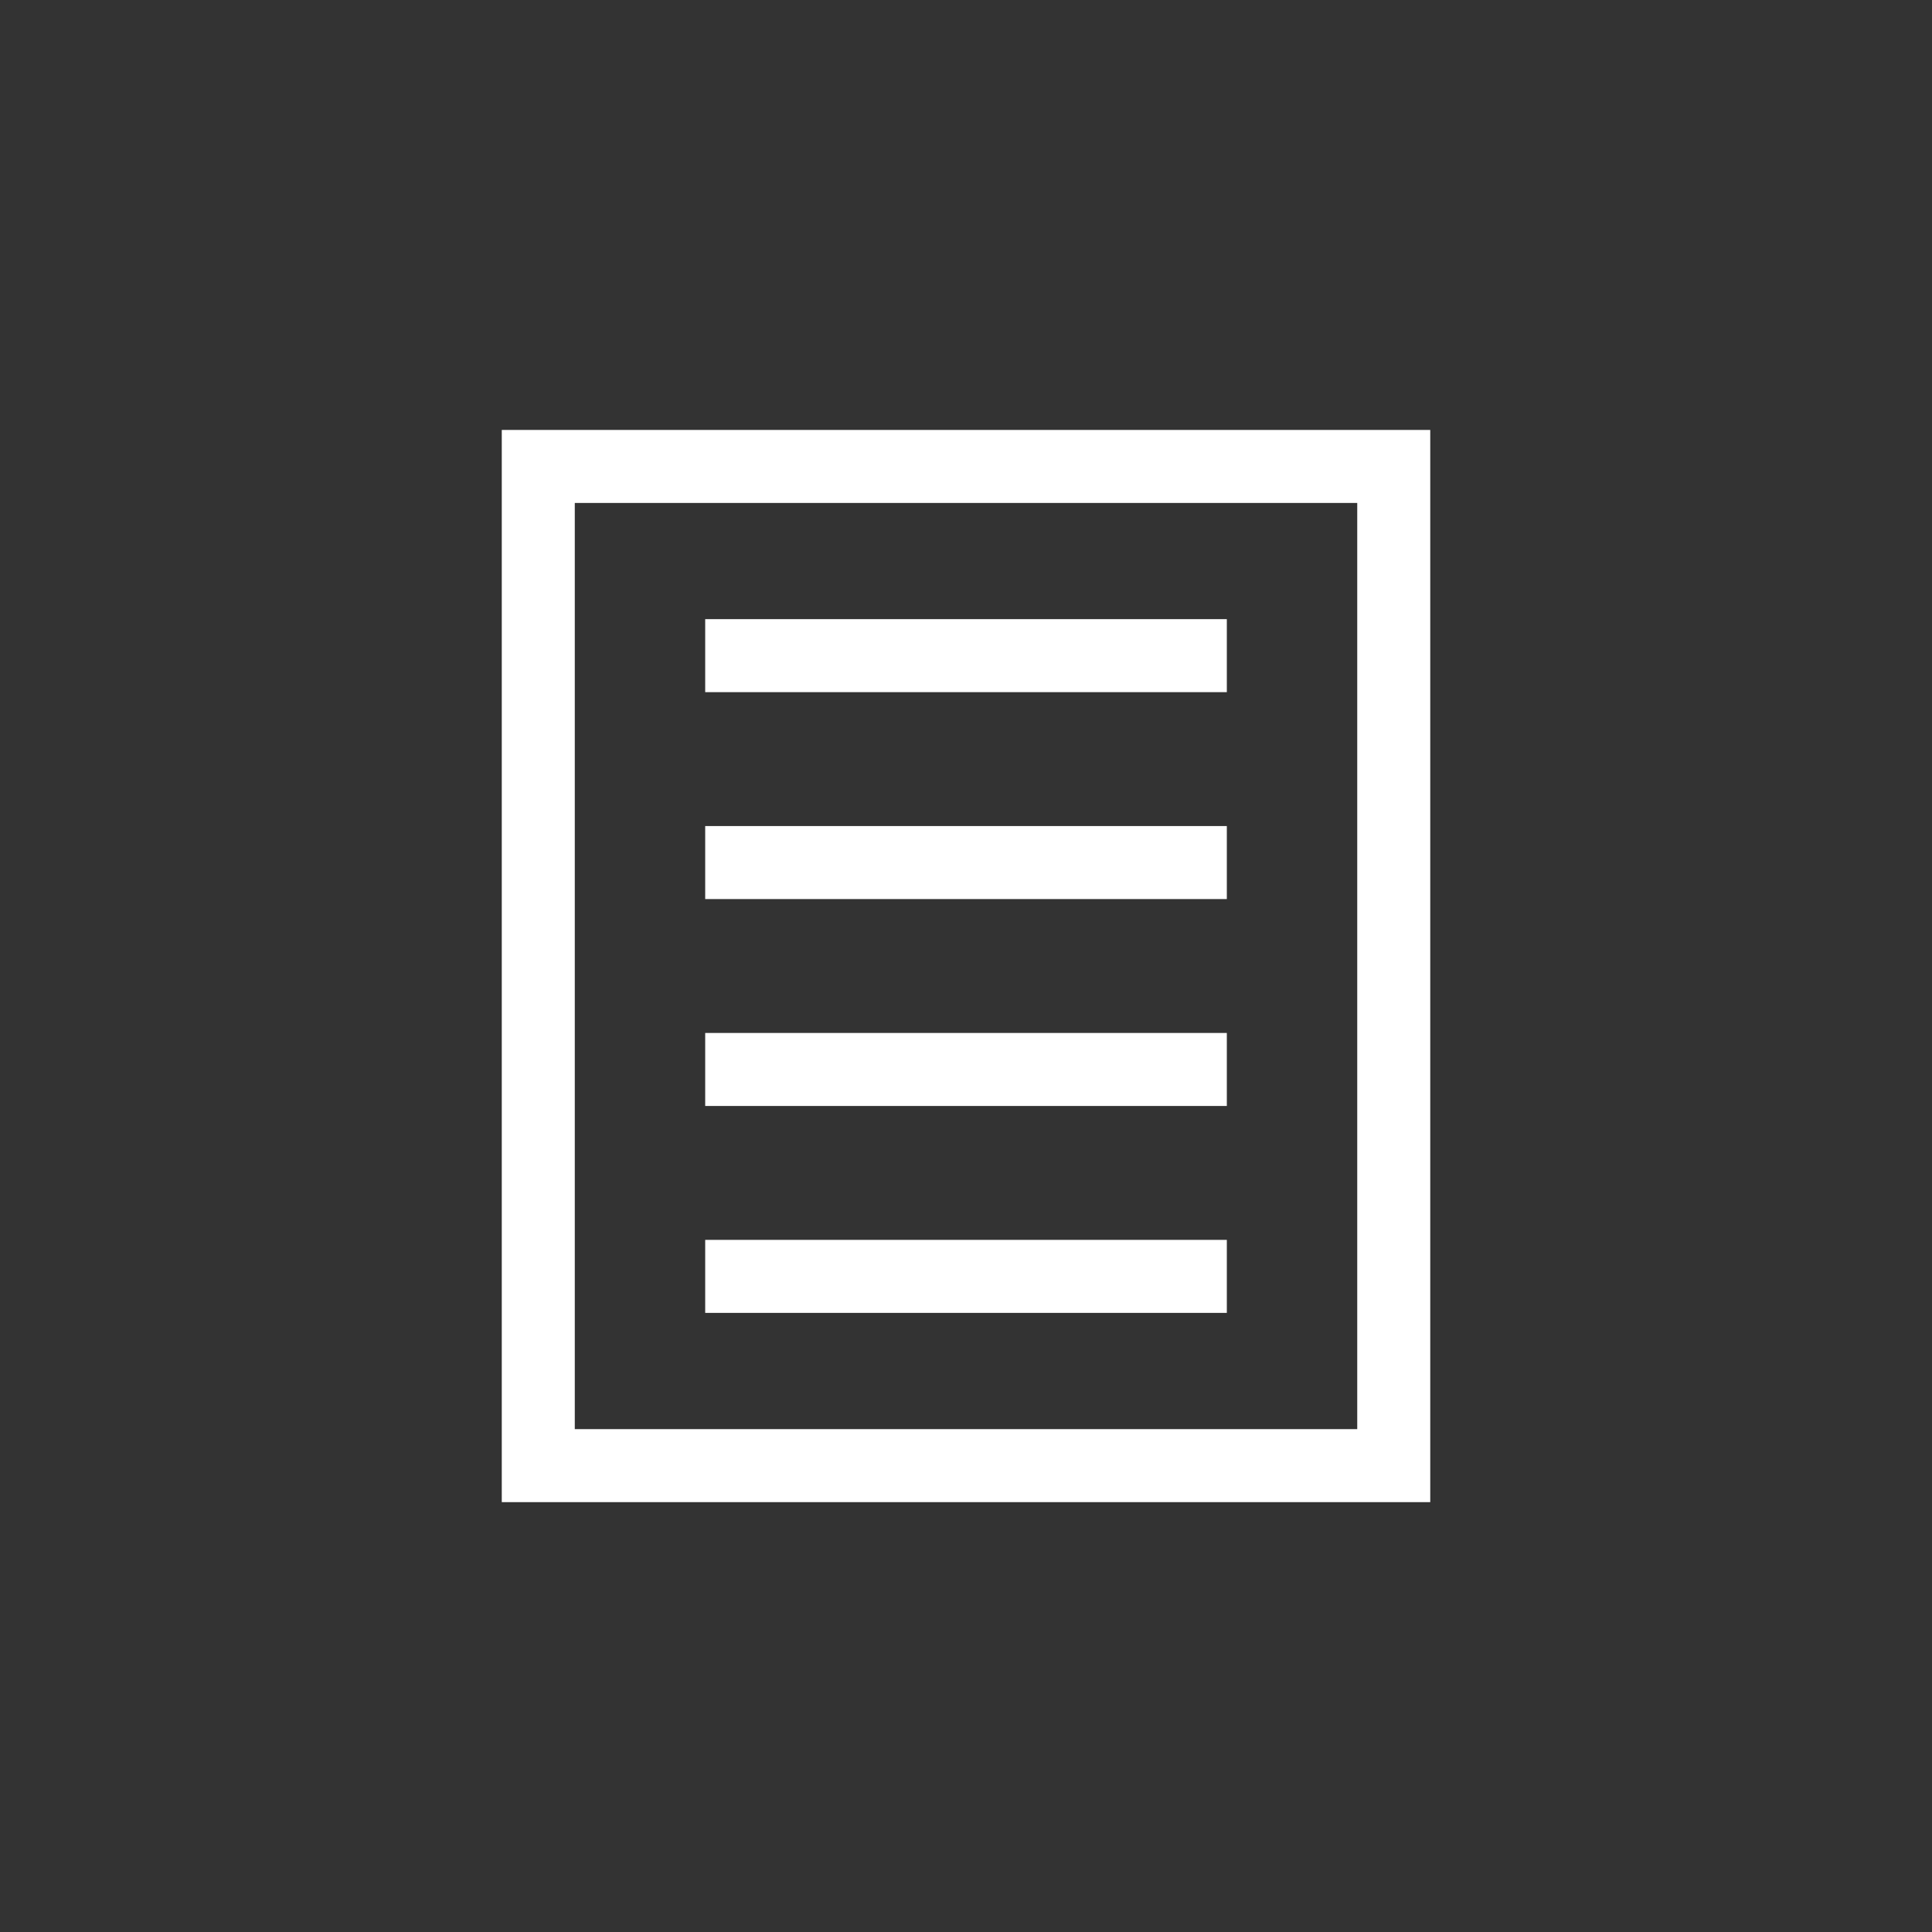 <?xml version="1.0" encoding="UTF-8" standalone="no"?>
<!-- Created with Inkscape (http://www.inkscape.org/) -->

<svg
   width="100"
   height="100"
   viewBox="0 0 26.458 26.458"
   version="1.1"
   id="svg5"
   inkscape:version="1.1.2 (0a00cf5339, 2022-02-04, custom)"
   sodipodi:docname="document_icon_white.svg"
   xmlns:inkscape="http://www.inkscape.org/namespaces/inkscape"
   xmlns:sodipodi="http://sodipodi.sourceforge.net/DTD/sodipodi-0.dtd"
   xmlns="http://www.w3.org/2000/svg"
   xmlns:svg="http://www.w3.org/2000/svg">
  <rect x="0" y="0" width="26.458" height="26.458" fill="#333333" stroke="none"/>
  <sodipodi:namedview
     id="namedview7"
     pagecolor="#505050"
     bordercolor="#eeeeee"
     borderopacity="1"
     inkscape:pageshadow="0"
     inkscape:pageopacity="0"
     inkscape:pagecheckerboard="0"
     inkscape:document-units="mm"
     showgrid="false"
     units="px"
     width="100px"
     inkscape:zoom="3.9878583"
     inkscape:cx="43.507062"
     inkscape:cy="66.70247"
     inkscape:window-width="1916"
     inkscape:window-height="1037"
     inkscape:window-x="0"
     inkscape:window-y="20"
     inkscape:window-maximized="1"
     inkscape:current-layer="layer1" />
  <defs
     id="defs2" />
  <g
     inkscape:label="Layer 1"
     inkscape:groupmode="layer"
     id="layer1">
    <g
       id="g4003"
       transform="matrix(0.765,0,0,0.765,3.109,3.109)"
       style="stroke-width:1.307;stroke-miterlimit:4;stroke-dasharray:none;stroke:#ffffff;stroke-opacity:1">
      <rect
         style="fill:none;stroke:#ffffff;stroke-width:1.307;stroke-linecap:square;stroke-linejoin:miter;stroke-miterlimit:4;stroke-dasharray:none;stroke-opacity:1"
         id="rect846"
         width="15.314"
         height="17.887"
         x="5.572"
         y="4.286" />
      <path
         style="fill:none;stroke:#ffffff;stroke-width:1.307;stroke-linecap:butt;stroke-linejoin:miter;stroke-miterlimit:4;stroke-dasharray:none;stroke-opacity:1"
         d="M 8.56,7.673 H 17.898"
         id="path1161" />
      <path
         style="fill:none;stroke:#ffffff;stroke-width:1.307;stroke-linecap:butt;stroke-linejoin:miter;stroke-miterlimit:4;stroke-dasharray:none;stroke-opacity:1"
         d="M 8.56,11.377 H 17.898"
         id="path1243" />
      <path
         style="fill:none;stroke:#ffffff;stroke-width:1.307;stroke-linecap:butt;stroke-linejoin:miter;stroke-miterlimit:4;stroke-dasharray:none;stroke-opacity:1"
         d="M 8.56,15.081 H 17.898"
         id="path1245" />
      <path
         style="fill:none;stroke:#ffffff;stroke-width:1.307;stroke-linecap:butt;stroke-linejoin:miter;stroke-miterlimit:4;stroke-dasharray:none;stroke-opacity:1"
         d="M 8.56,18.785 H 17.898"
         id="path1247" />
    </g>
  </g>
</svg>
